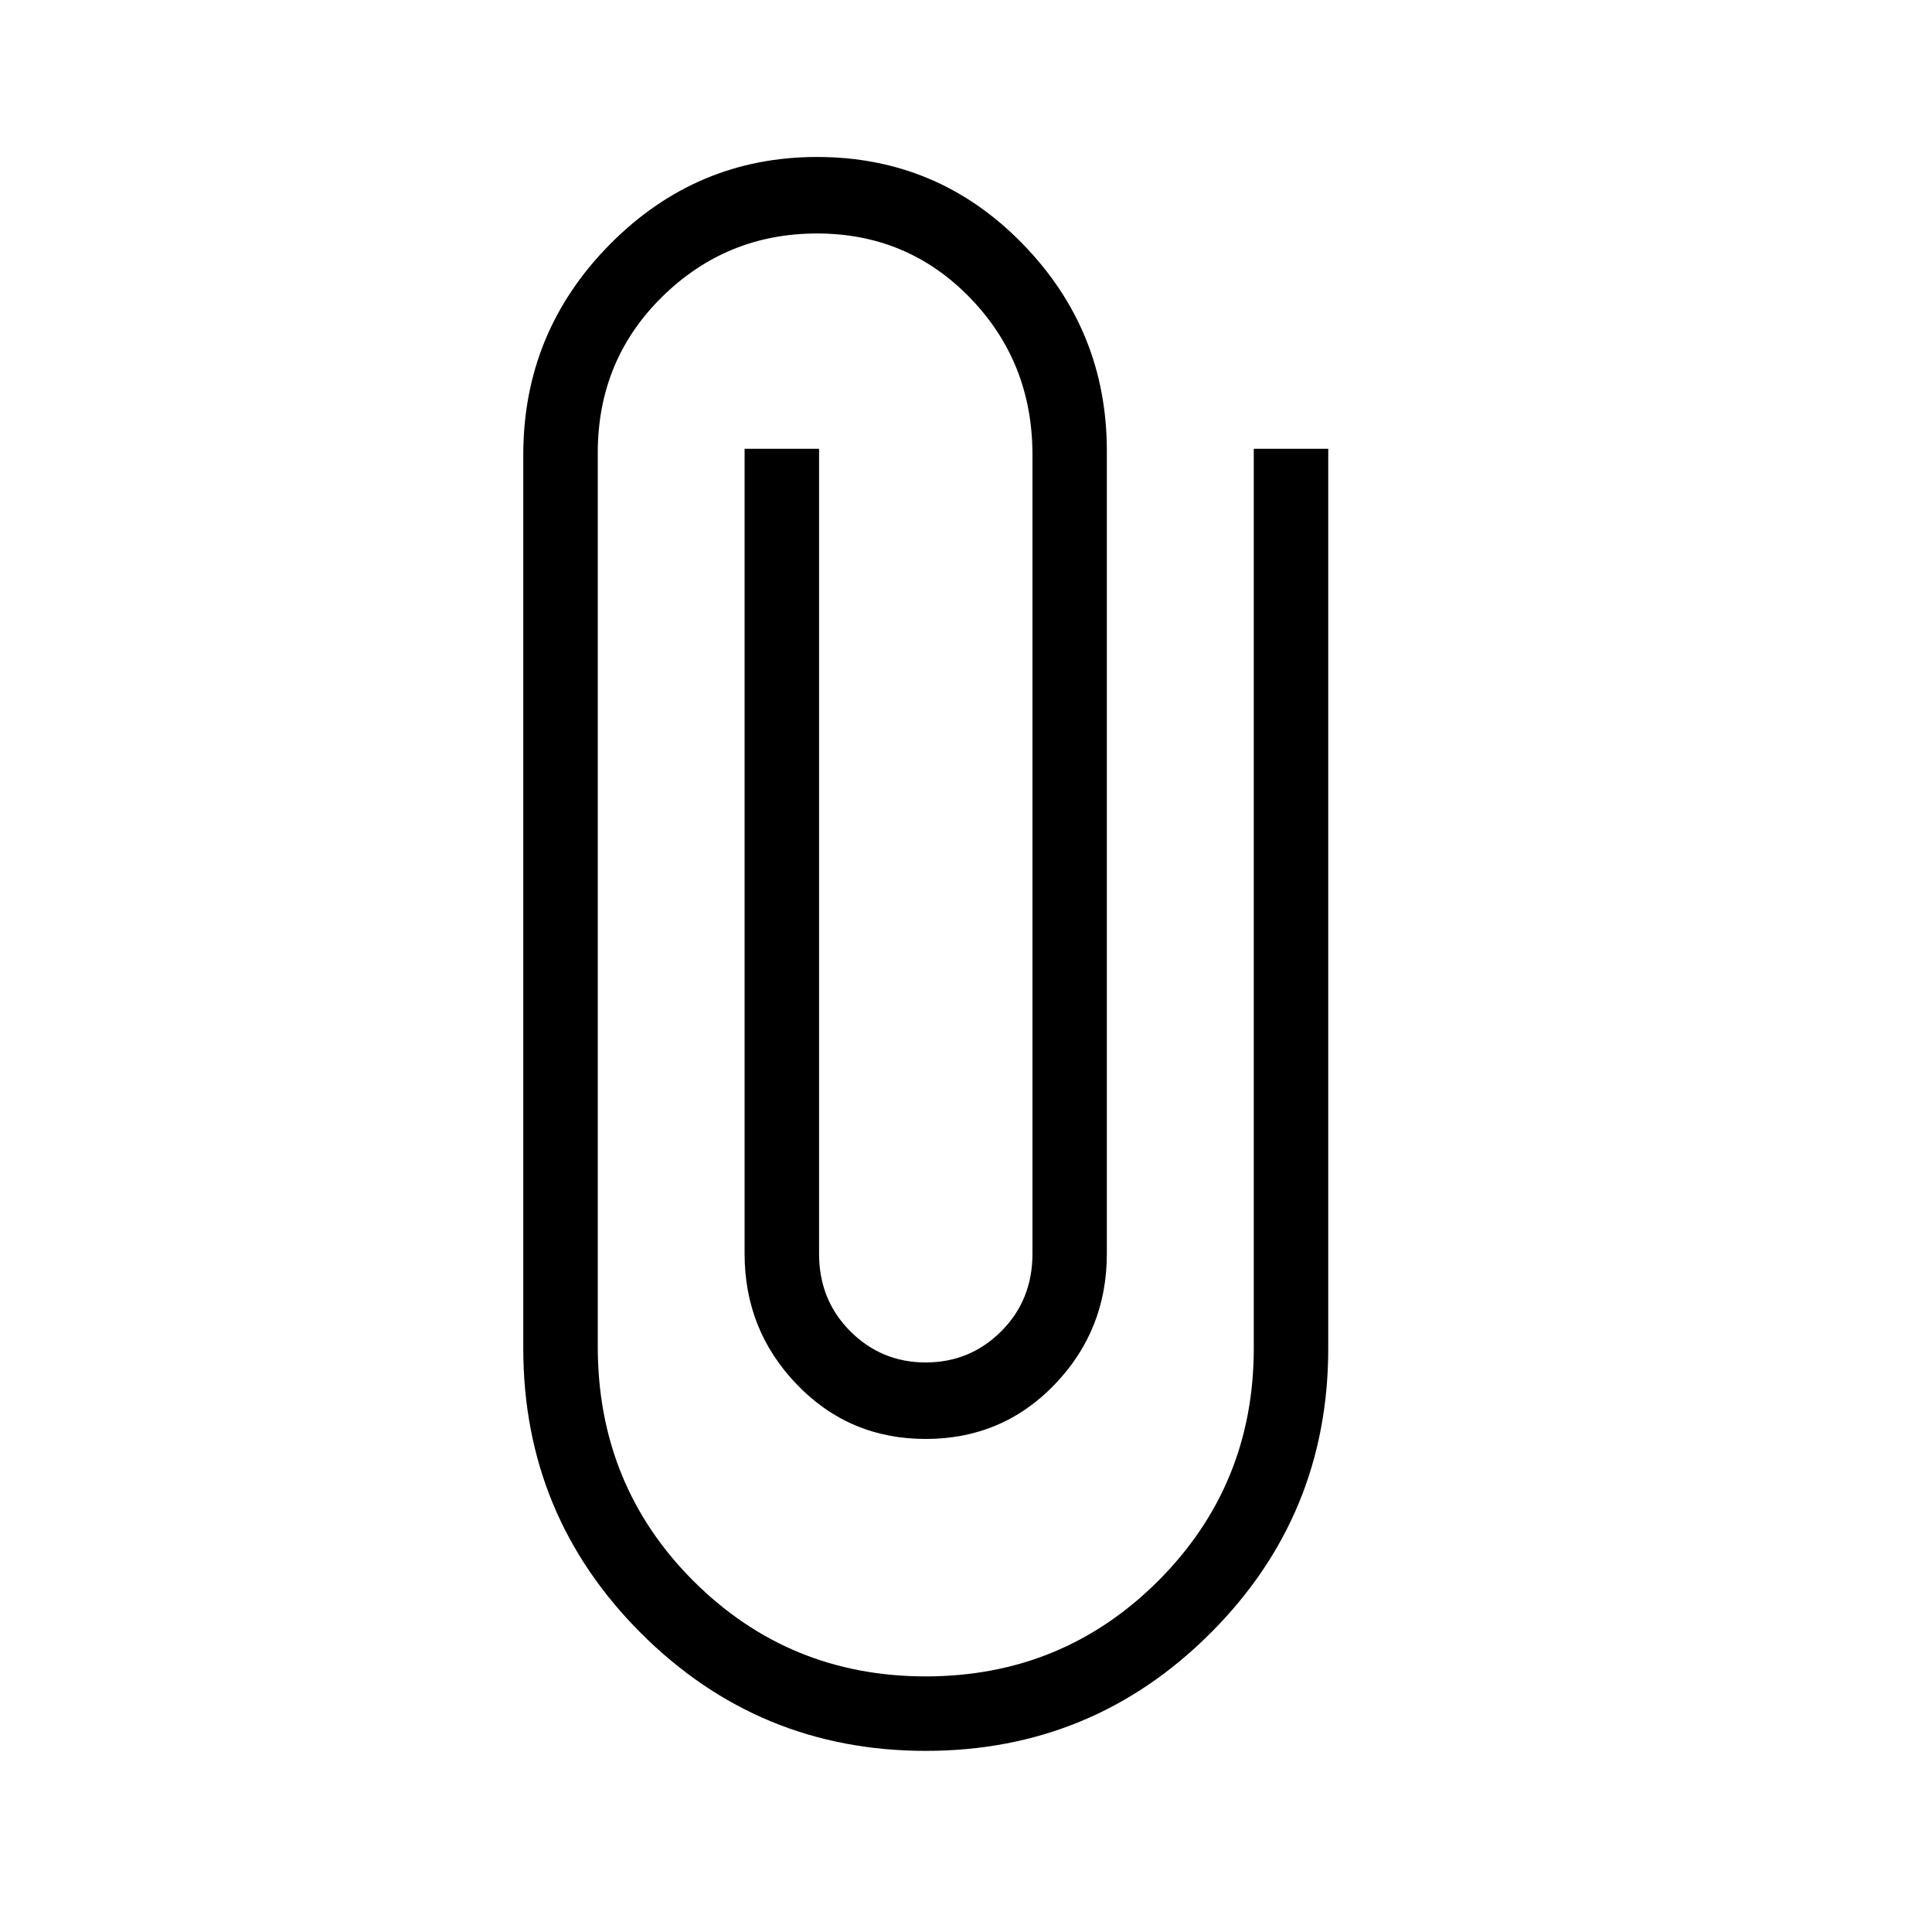 <svg xmlns="http://www.w3.org/2000/svg" height="20" width="20"><path d="M9.583 18.125Q7.854 18.125 6.635 16.906Q5.417 15.688 5.417 13.958V4.708Q5.417 3.438 6.312 2.531Q7.208 1.625 8.458 1.625Q9.708 1.625 10.583 2.521Q11.458 3.417 11.458 4.667V12.979Q11.458 13.771 10.917 14.333Q10.375 14.896 9.583 14.896Q8.792 14.896 8.25 14.333Q7.708 13.771 7.708 12.979V4.646H8.479V12.979Q8.479 13.458 8.802 13.781Q9.125 14.104 9.583 14.104Q10.042 14.104 10.365 13.781Q10.688 13.458 10.688 12.979V4.708Q10.688 3.75 10.042 3.083Q9.396 2.417 8.458 2.417Q7.521 2.417 6.854 3.073Q6.188 3.729 6.188 4.688V13.938Q6.188 15.375 7.177 16.365Q8.167 17.354 9.583 17.354Q11 17.354 11.99 16.365Q12.979 15.375 12.979 13.958V4.646H13.75V13.958Q13.75 15.688 12.531 16.906Q11.312 18.125 9.583 18.125Z"/></svg>